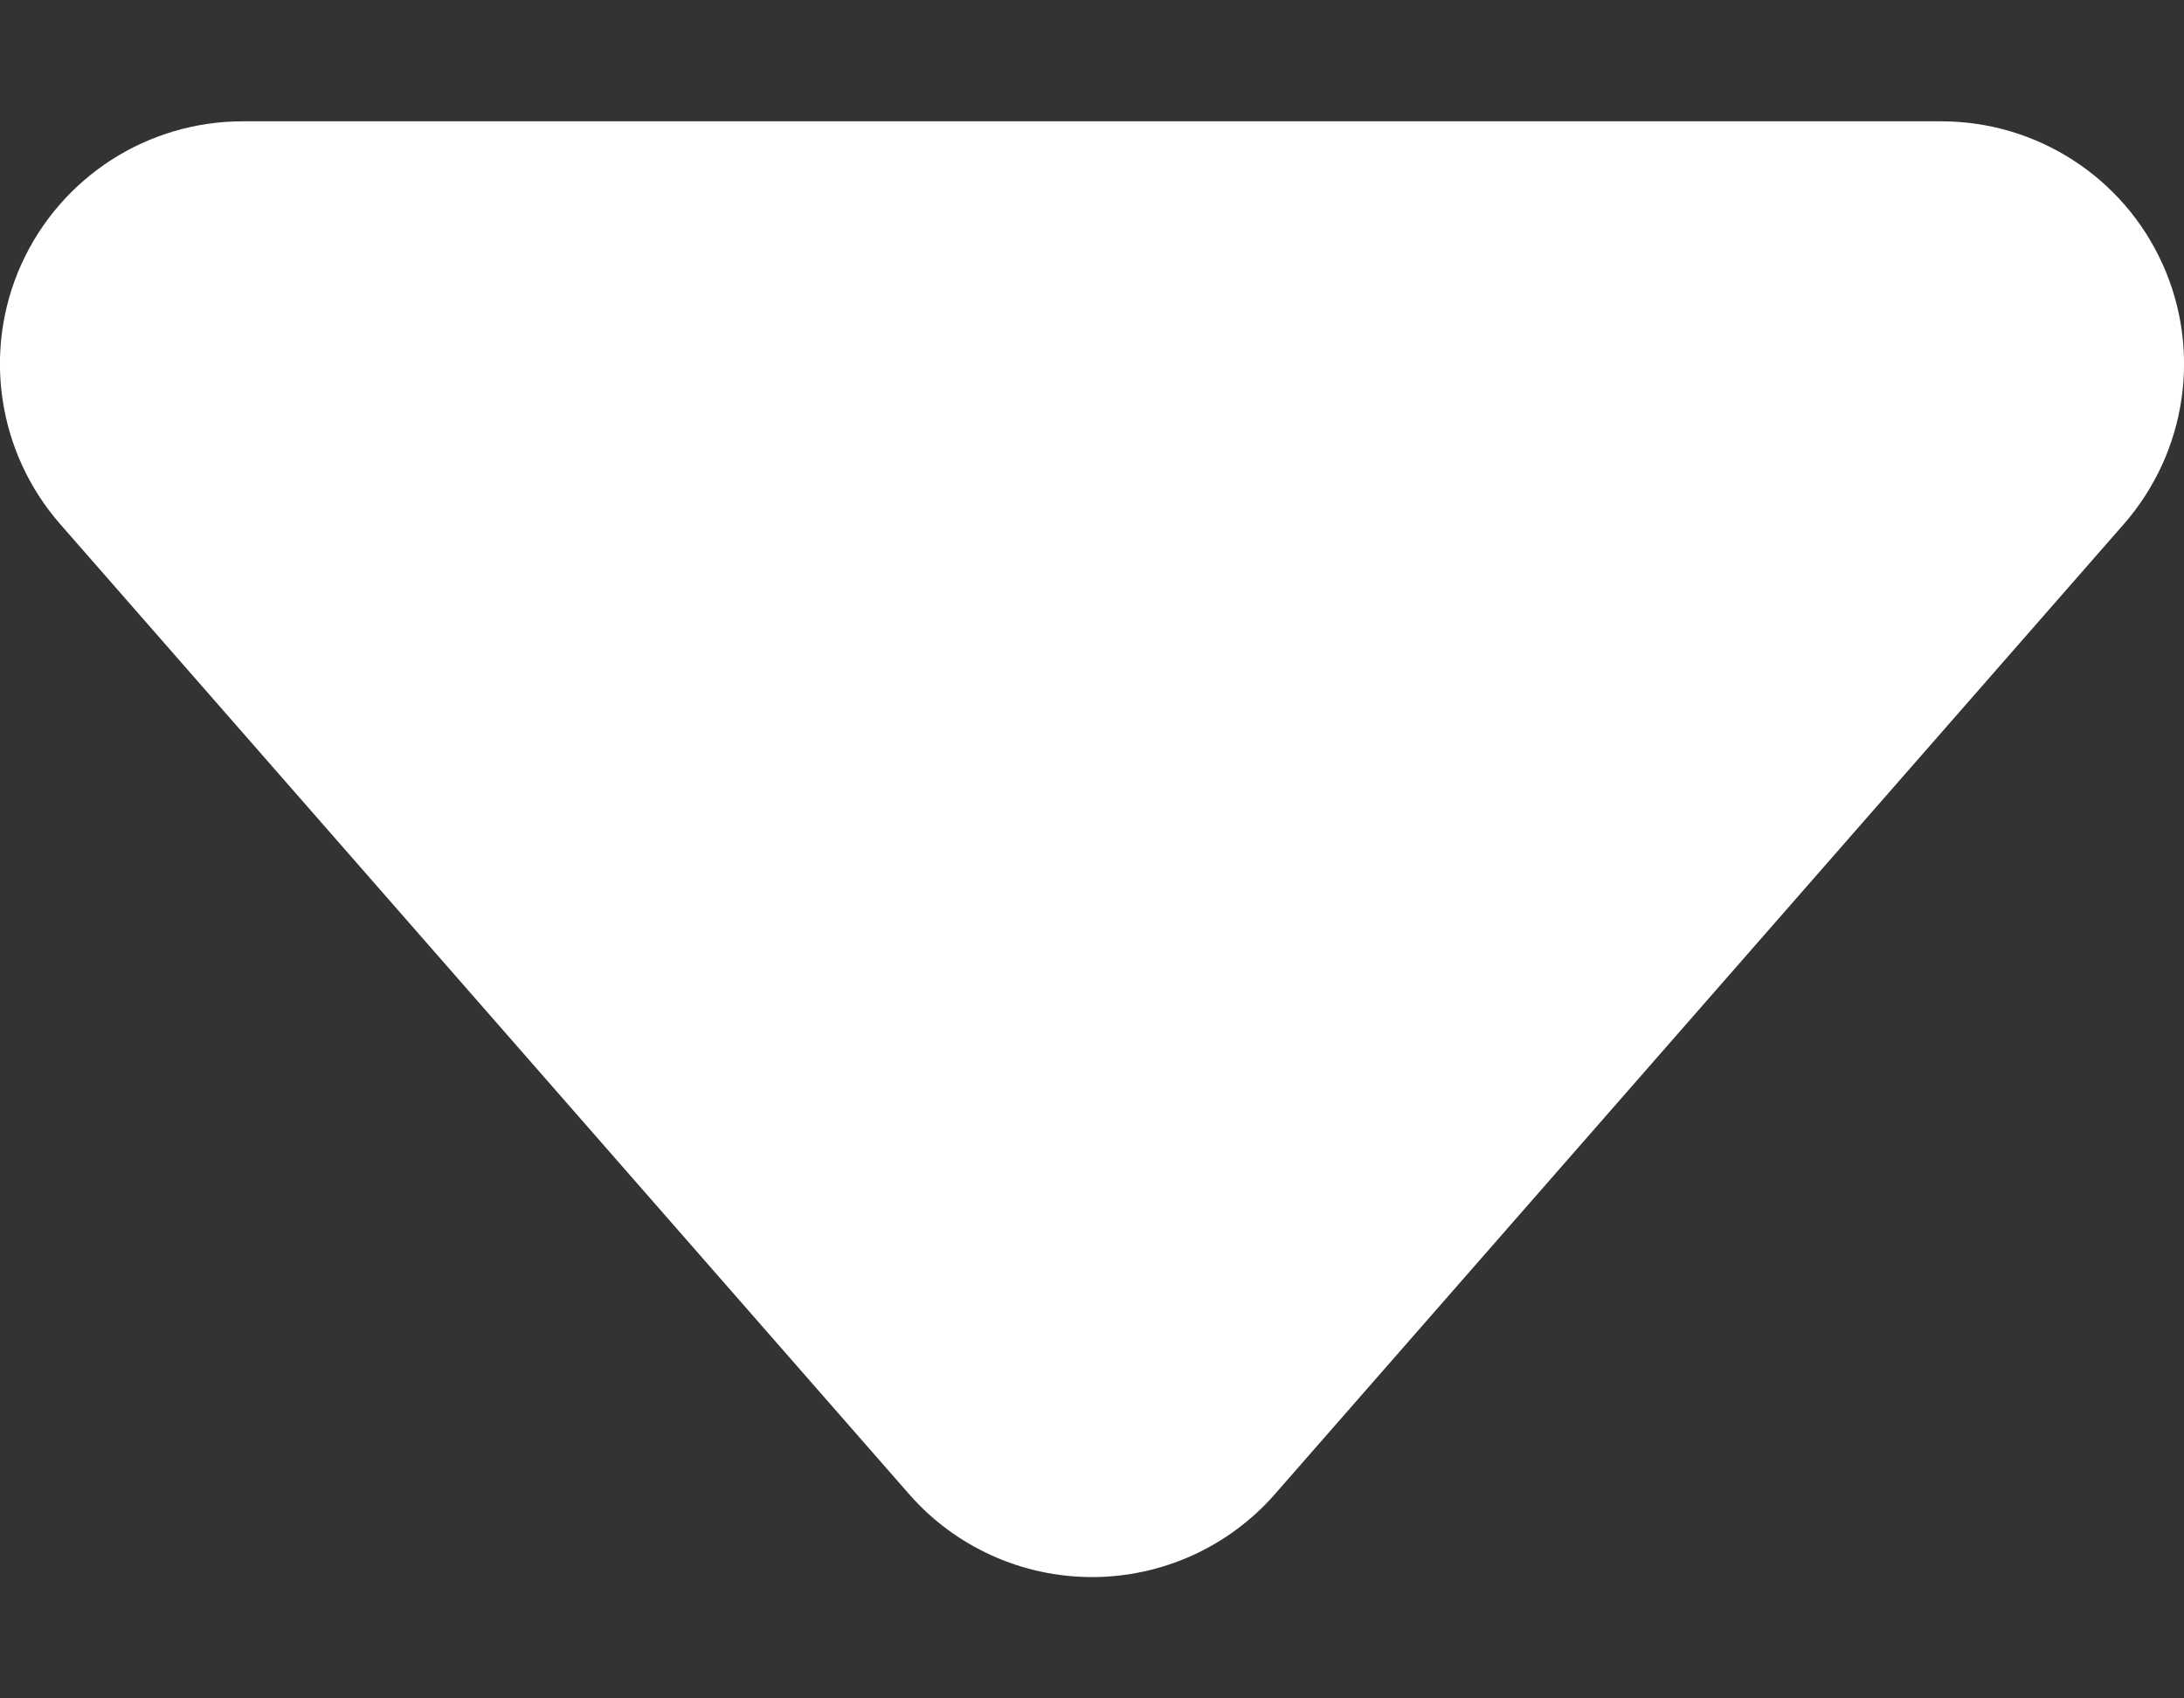 <svg width="9" height="7" viewBox="0 0 9 7" fill="none" xmlns="http://www.w3.org/2000/svg">
<rect x="0" y="0" width="9" height="7" fill="#333333" stroke="none"/>
<path fill-rule="evenodd" clip-rule="evenodd" d="M0.089 1.087C0.252 0.729 0.608 0.5 1 0.5H8C8.392 0.5 8.749 0.729 8.911 1.087C9.073 1.444 9.011 1.863 8.753 2.159L5.253 6.159C5.063 6.376 4.788 6.5 4.5 6.5C4.212 6.5 3.937 6.376 3.747 6.159L0.247 2.159C-0.011 1.863 -0.073 1.444 0.089 1.087Z" fill="white"/>
</svg>
